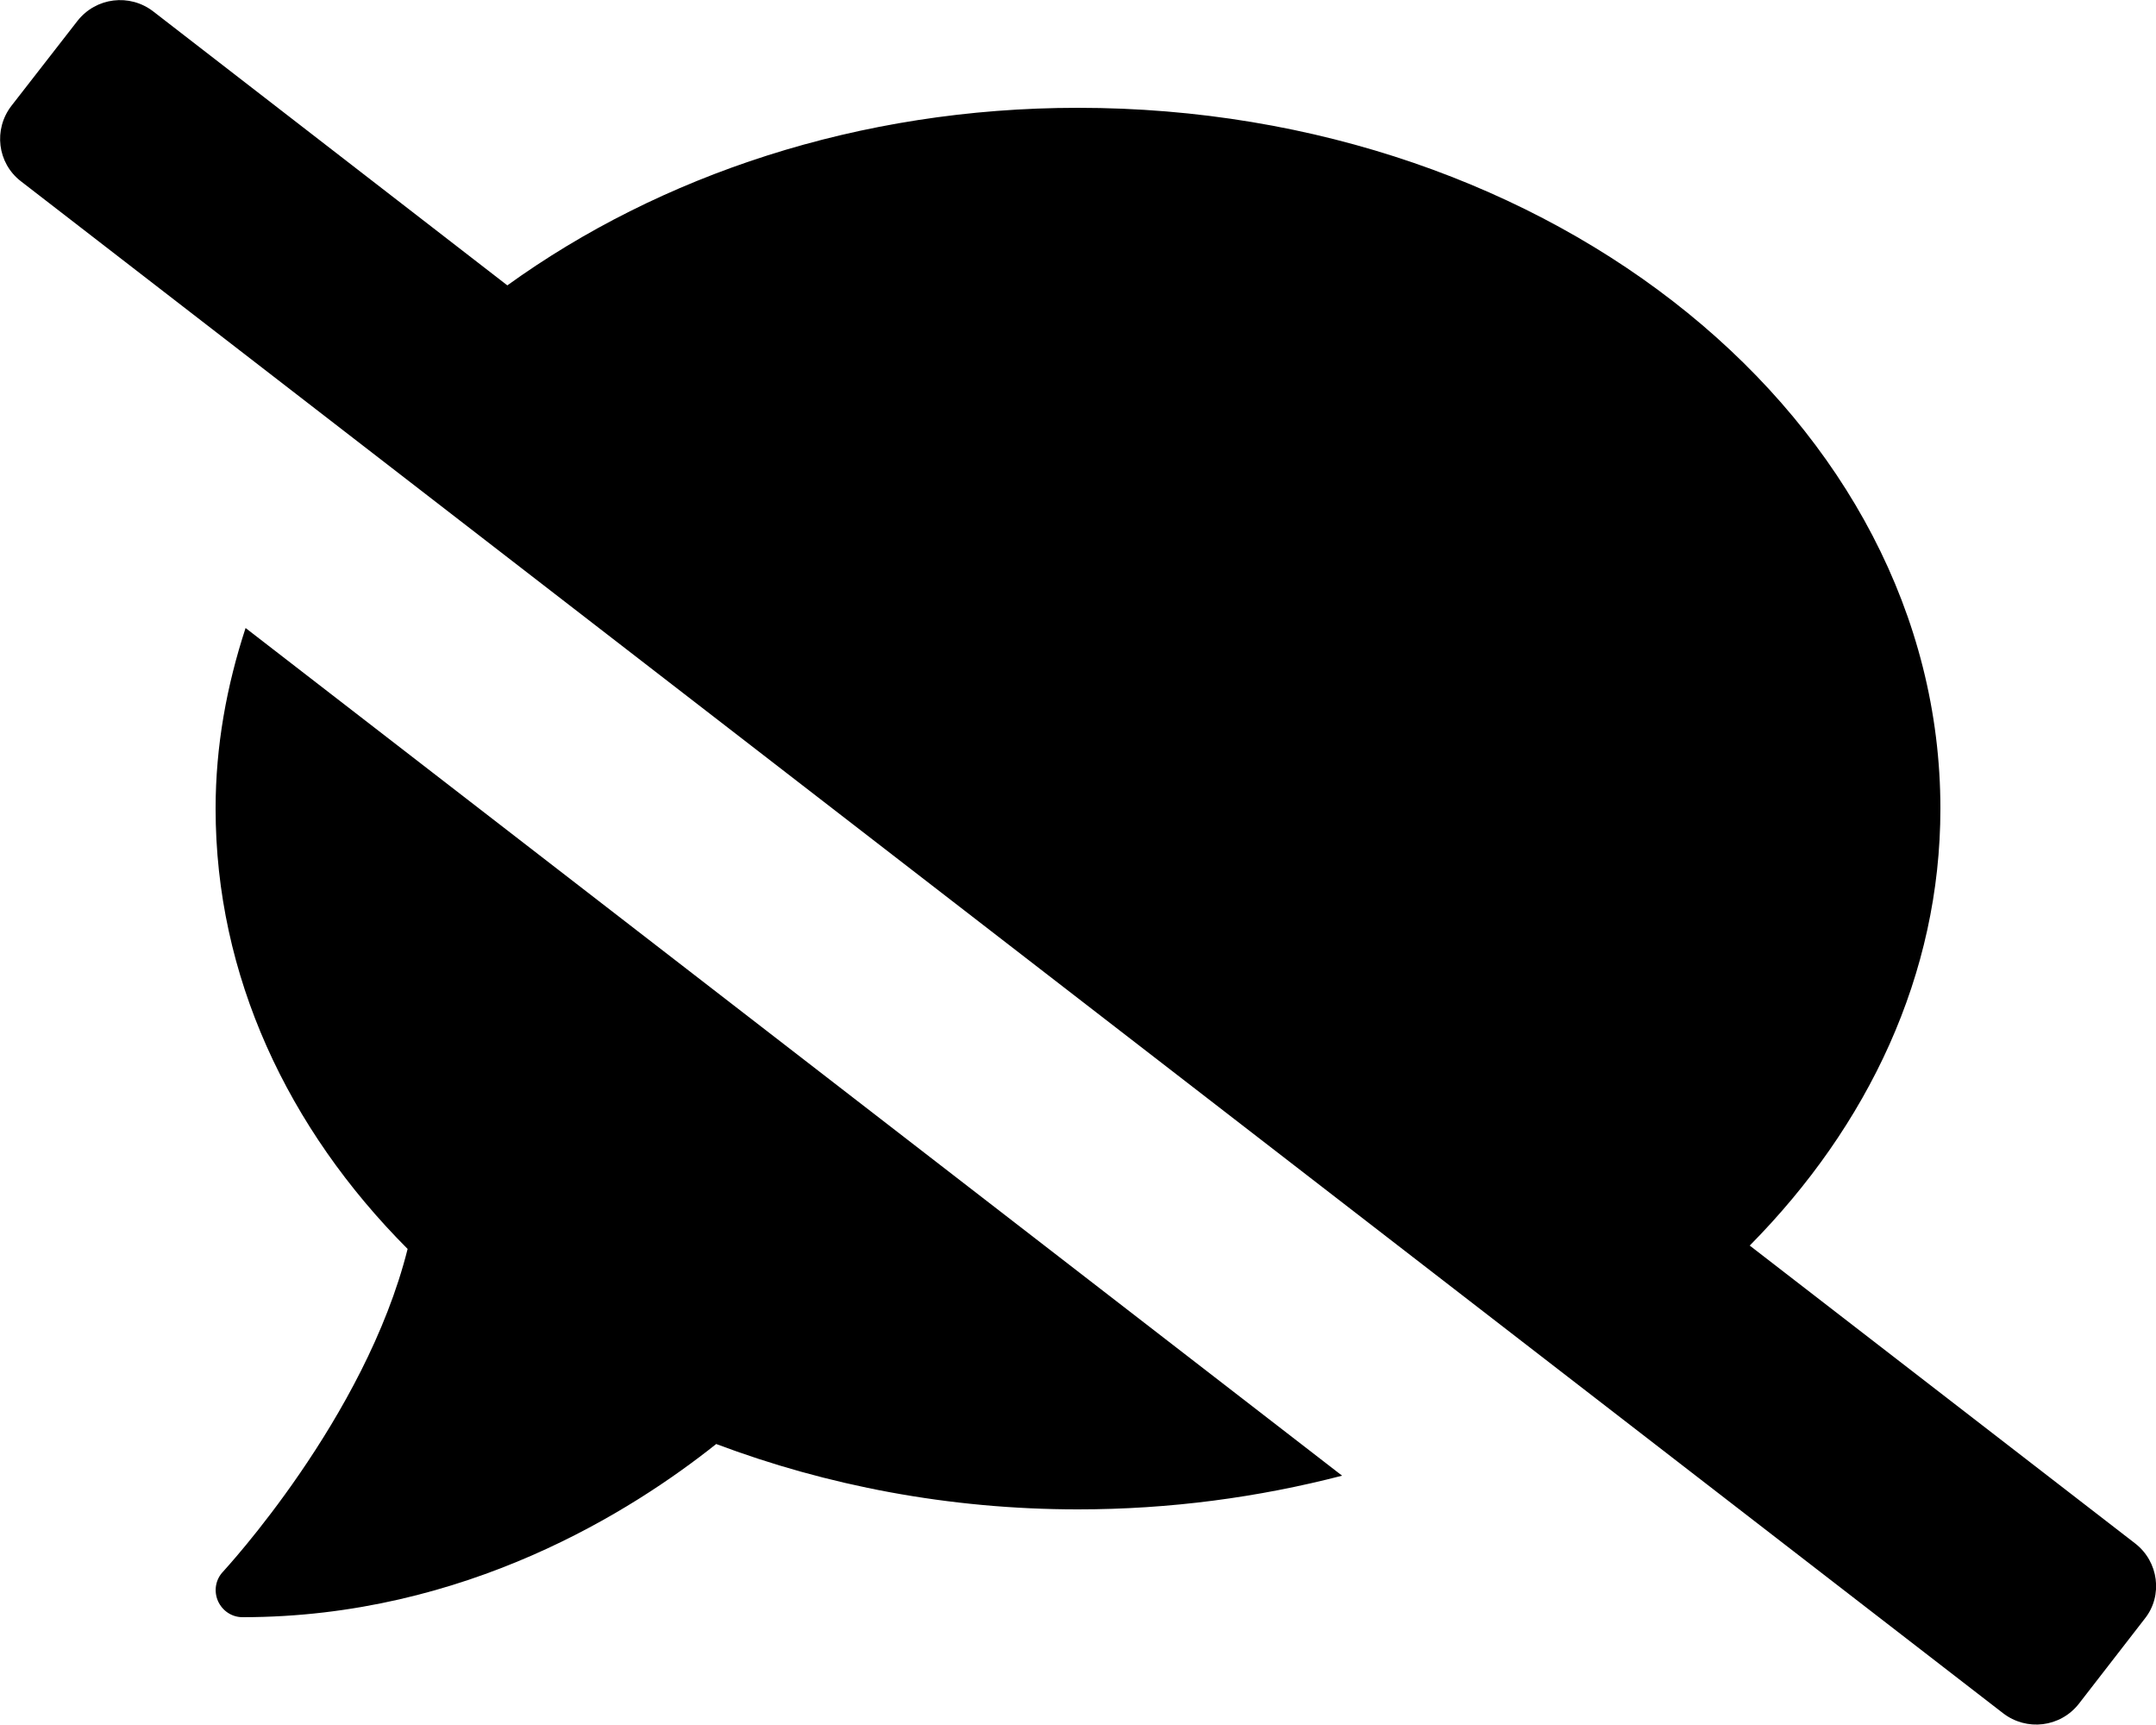 <svg viewBox="0 0 640 512" xmlns="http://www.w3.org/2000/svg"><path d="m64 240c0 49.6 21.4 95 57 130.7-12.6 50.3-54.3 95.2-54.8 95.8-2.2 2.3-2.8 5.7-1.5 8.7 1.3 2.9 4.1 4.8 7.3 4.8 66.3 0 116-31.8 140.6-51.4 32.7 12.3 69 19.4 107.4 19.4 27.4 0 53.7-3.6 78.4-10l-325.5-251.6c-5.6 17.1-8.9 35-8.9 53.6zm569.8 218.1-114.4-88.4c35.2-35.6 56.6-80.5 56.6-129.7 0-114.9-114.6-208-256-208-65.1 0-124.2 20.1-169.4 52.7l-105.1-81.3c-7-5.4-17-4.2-22.5 2.8l-19.6 25.2c-5.4 7-4.2 17 2.8 22.4l588.4 454.7c7 5.4 17 4.2 22.5-2.8l19.6-25.3c5.4-6.8 4.1-16.9-2.9-22.3z"/></svg>